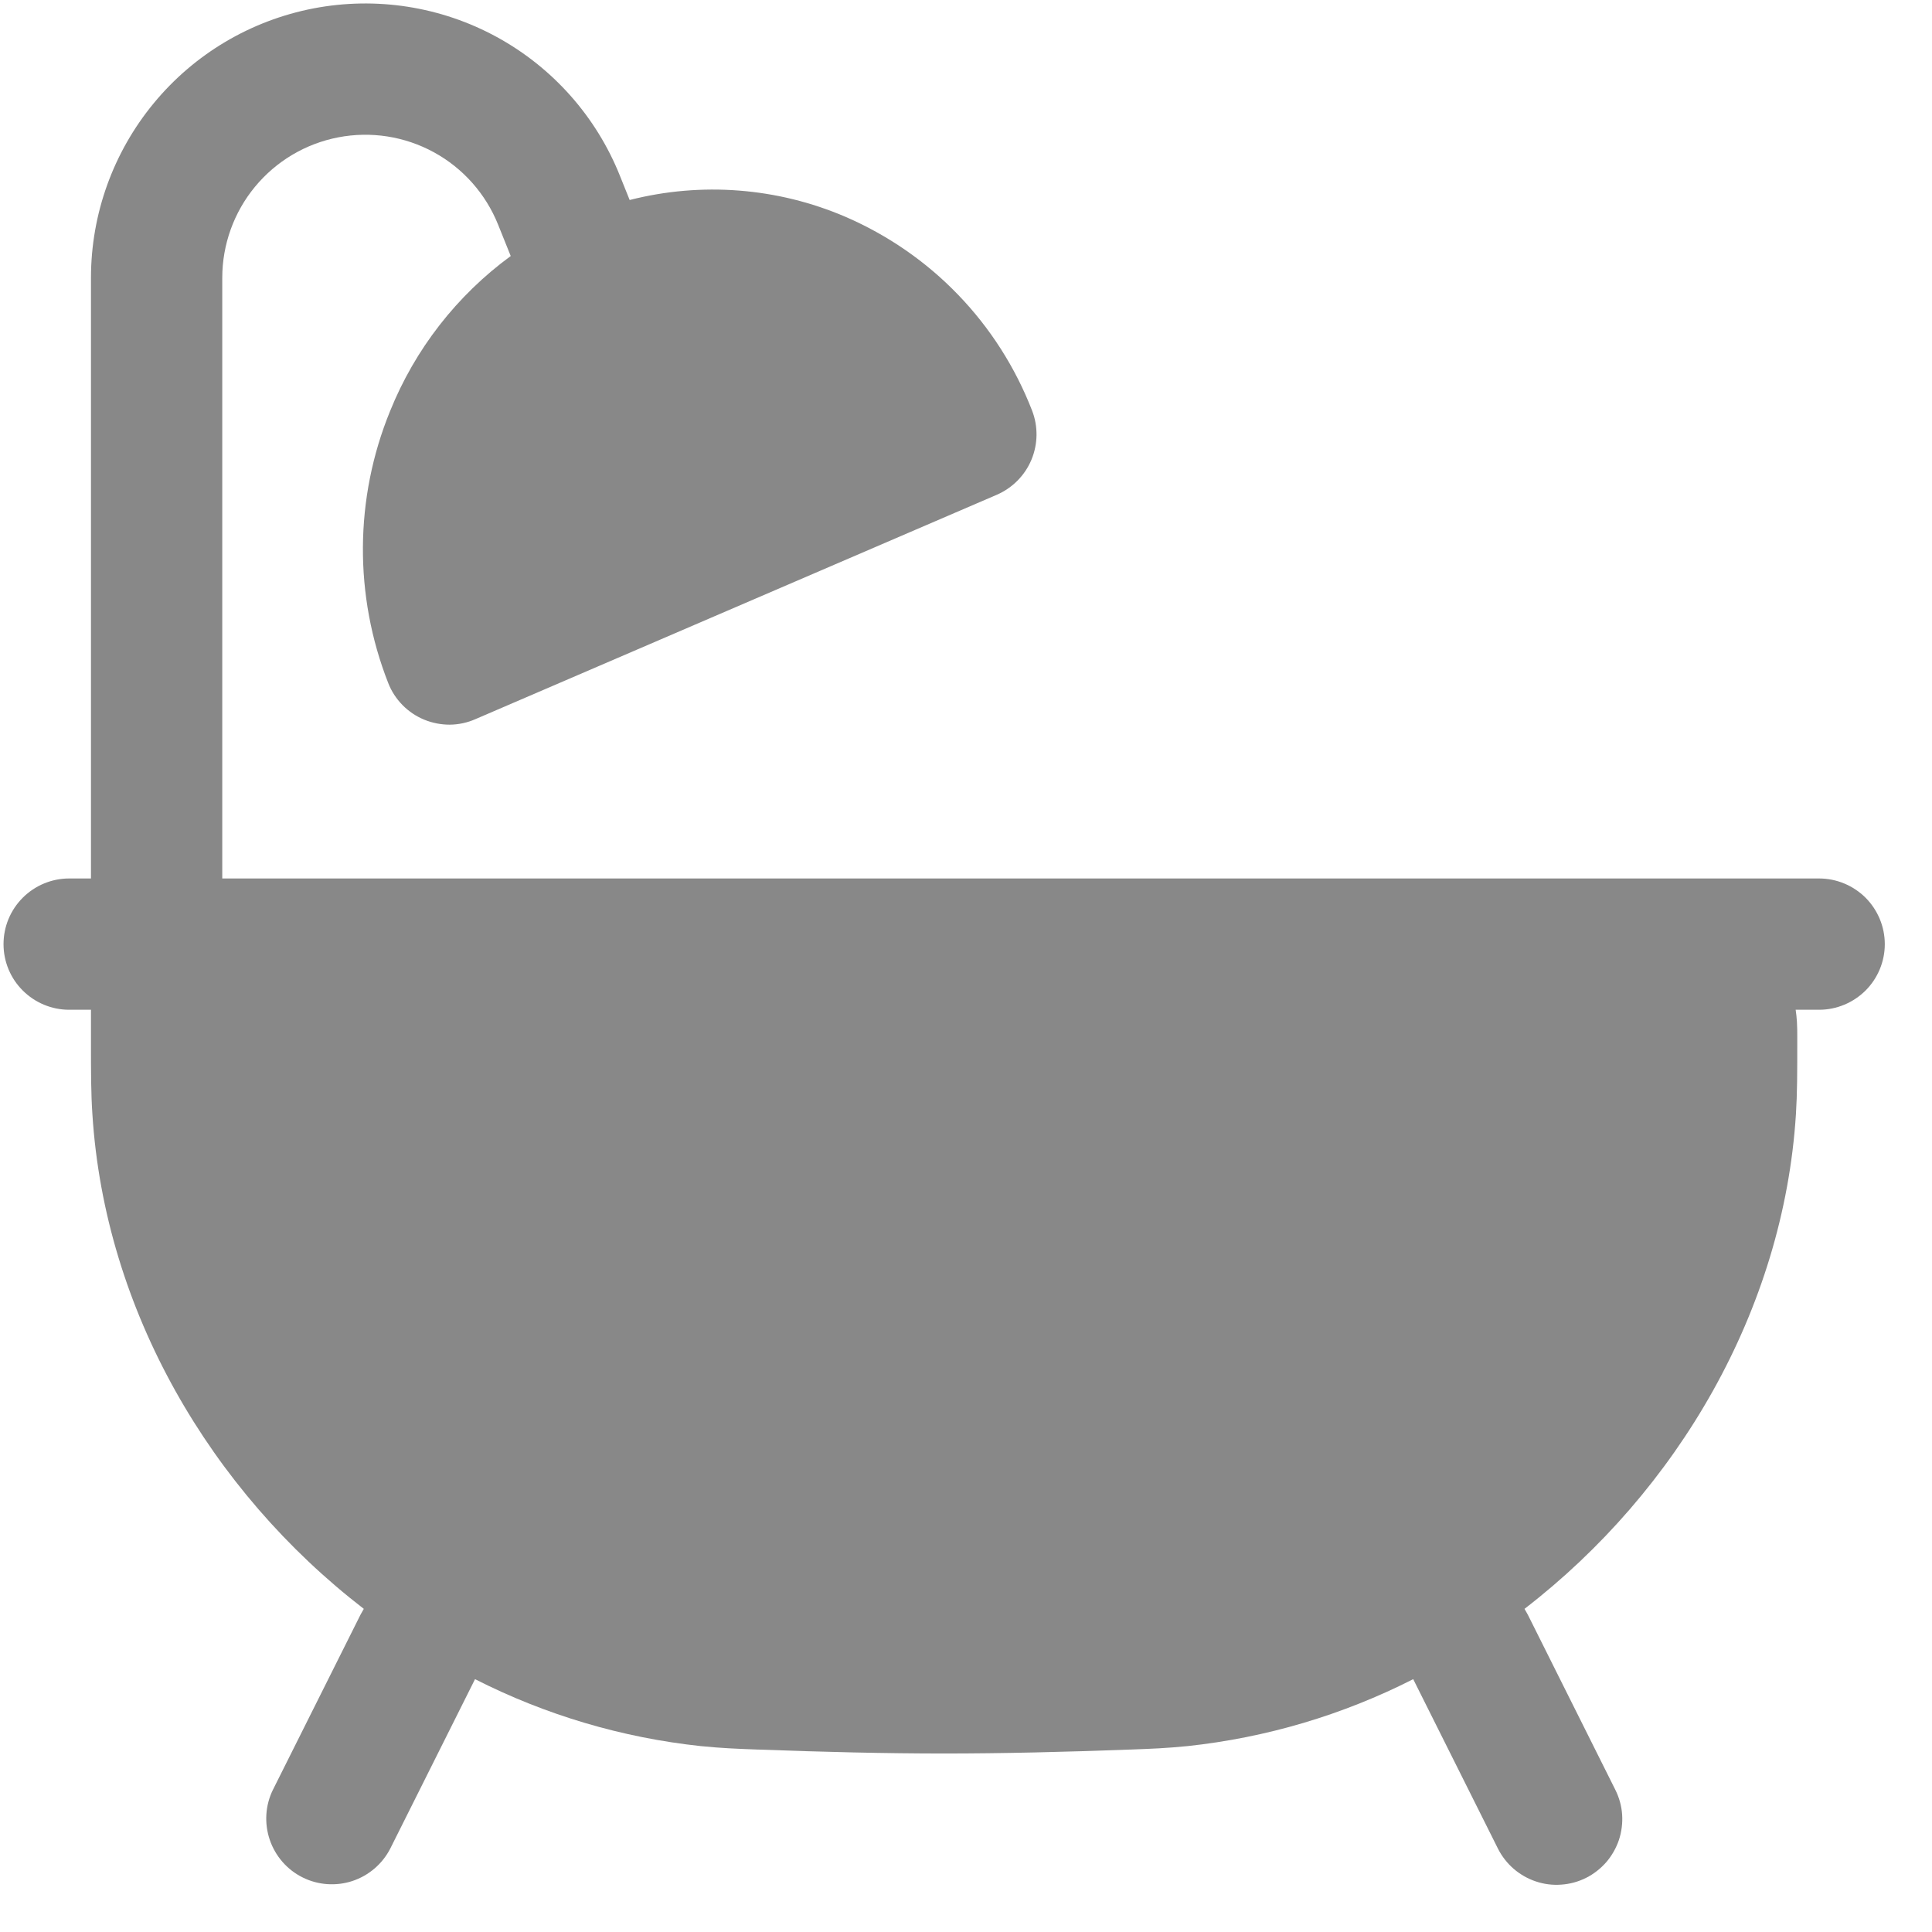 <svg width="23" height="23" viewBox="0 0 23 23" fill="none" xmlns="http://www.w3.org/2000/svg">
<path d="M2.646 3.307C2.646 2.912 2.784 2.528 3.036 2.223C3.288 1.918 3.638 1.71 4.027 1.635C4.416 1.56 4.818 1.623 5.166 1.813C5.513 2.003 5.783 2.308 5.93 2.675L6.08 3.048C5.438 3.518 4.94 4.158 4.643 4.896C4.22 5.932 4.213 7.091 4.622 8.132C4.66 8.23 4.718 8.318 4.791 8.393C4.865 8.468 4.952 8.527 5.049 8.567C5.146 8.607 5.25 8.627 5.354 8.627C5.459 8.626 5.562 8.604 5.658 8.562L11.867 5.89C12.053 5.809 12.201 5.66 12.279 5.473C12.357 5.286 12.36 5.075 12.286 4.886C12.087 4.374 11.789 3.906 11.407 3.51C11.026 3.114 10.569 2.799 10.065 2.581C9.254 2.233 8.351 2.163 7.496 2.381L7.381 2.095C7.1 1.39 6.581 0.805 5.915 0.441C5.249 0.077 4.477 -0.043 3.732 0.1C2.986 0.244 2.314 0.642 1.831 1.228C1.348 1.813 1.083 2.548 1.083 3.307V10.458H0.823C0.616 10.458 0.417 10.541 0.271 10.687C0.124 10.834 0.042 11.032 0.042 11.24C0.042 11.447 0.124 11.646 0.271 11.792C0.417 11.938 0.616 12.021 0.823 12.021H1.083V12.391C1.083 12.781 1.083 13.01 1.1 13.266C1.248 15.596 2.506 17.747 4.331 19.153L4.291 19.224L3.249 21.307C3.158 21.492 3.145 21.706 3.211 21.901C3.277 22.096 3.417 22.258 3.602 22.35C3.786 22.442 4 22.457 4.195 22.393C4.391 22.328 4.553 22.189 4.647 22.005L5.655 19.99C6.495 20.417 7.406 20.687 8.343 20.787C8.598 20.812 8.753 20.818 9.018 20.828H9.025C9.796 20.857 10.55 20.875 11.24 20.875C11.929 20.875 12.683 20.857 13.454 20.828H13.461C13.726 20.818 13.882 20.812 14.136 20.787C15.073 20.687 15.984 20.417 16.824 19.99L17.832 22.006C17.878 22.098 17.942 22.18 18.019 22.247C18.097 22.314 18.187 22.366 18.284 22.398C18.382 22.431 18.484 22.444 18.587 22.436C18.689 22.429 18.789 22.402 18.881 22.356C18.973 22.31 19.054 22.246 19.122 22.169C19.189 22.091 19.24 22.001 19.273 21.904C19.305 21.806 19.318 21.704 19.311 21.601C19.304 21.499 19.276 21.399 19.23 21.307L18.189 19.224L18.149 19.153C19.973 17.747 21.232 15.595 21.38 13.266C21.396 13.01 21.396 12.781 21.396 12.391V12.351C21.396 12.289 21.396 12.223 21.392 12.164C21.389 12.116 21.384 12.068 21.377 12.021H21.656C21.863 12.021 22.062 11.938 22.209 11.792C22.355 11.646 22.438 11.447 22.438 11.24C22.438 11.032 22.355 10.834 22.209 10.687C22.062 10.541 21.863 10.458 21.656 10.458H2.646V3.307Z" fill="#888888"/>
</svg>
